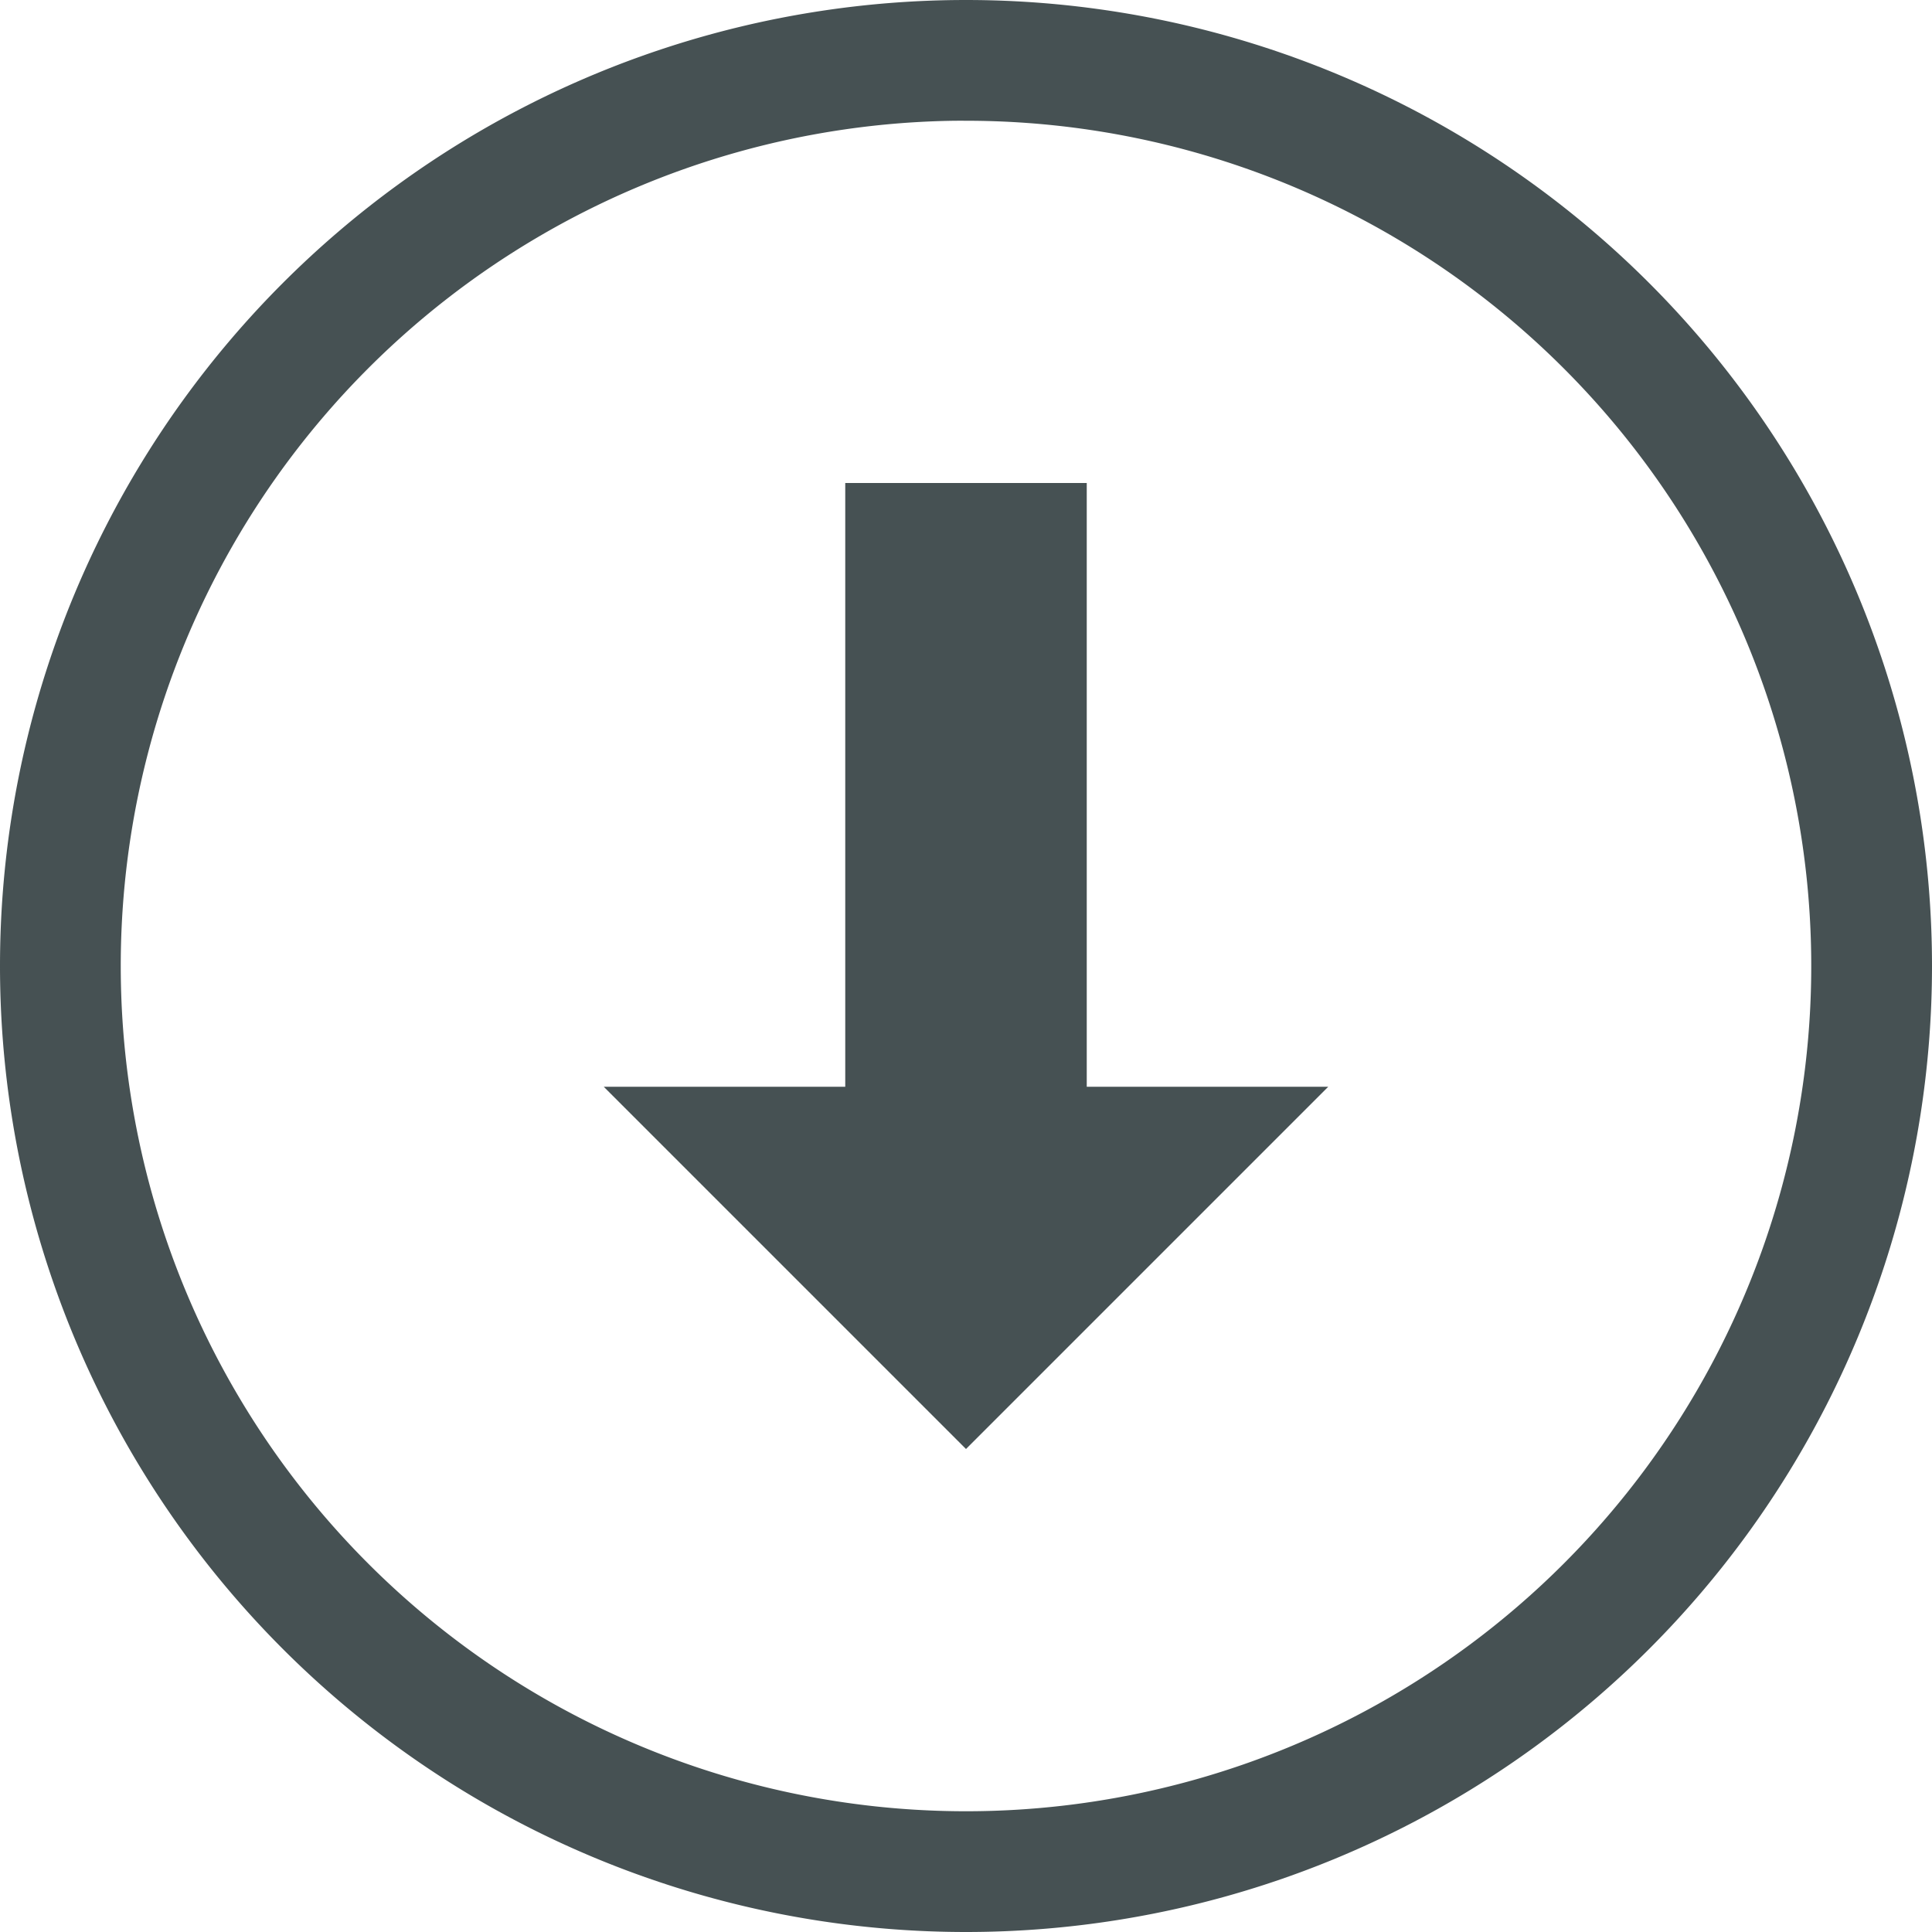 <svg xmlns="http://www.w3.org/2000/svg" width="16" height="16" fill="#465153" xmlns:v="https://vecta.io/nano"><path d="M7 4h2v5h2l-3 3-3-3h2zm1-4a8 8 0 1 0 0 16A8 8 0 1 0 8 0zm-.094 1A7 7 0 0 1 8 1a7 7 0 1 1-7 7 7 7 0 0 1 6.906-7z"/></svg>